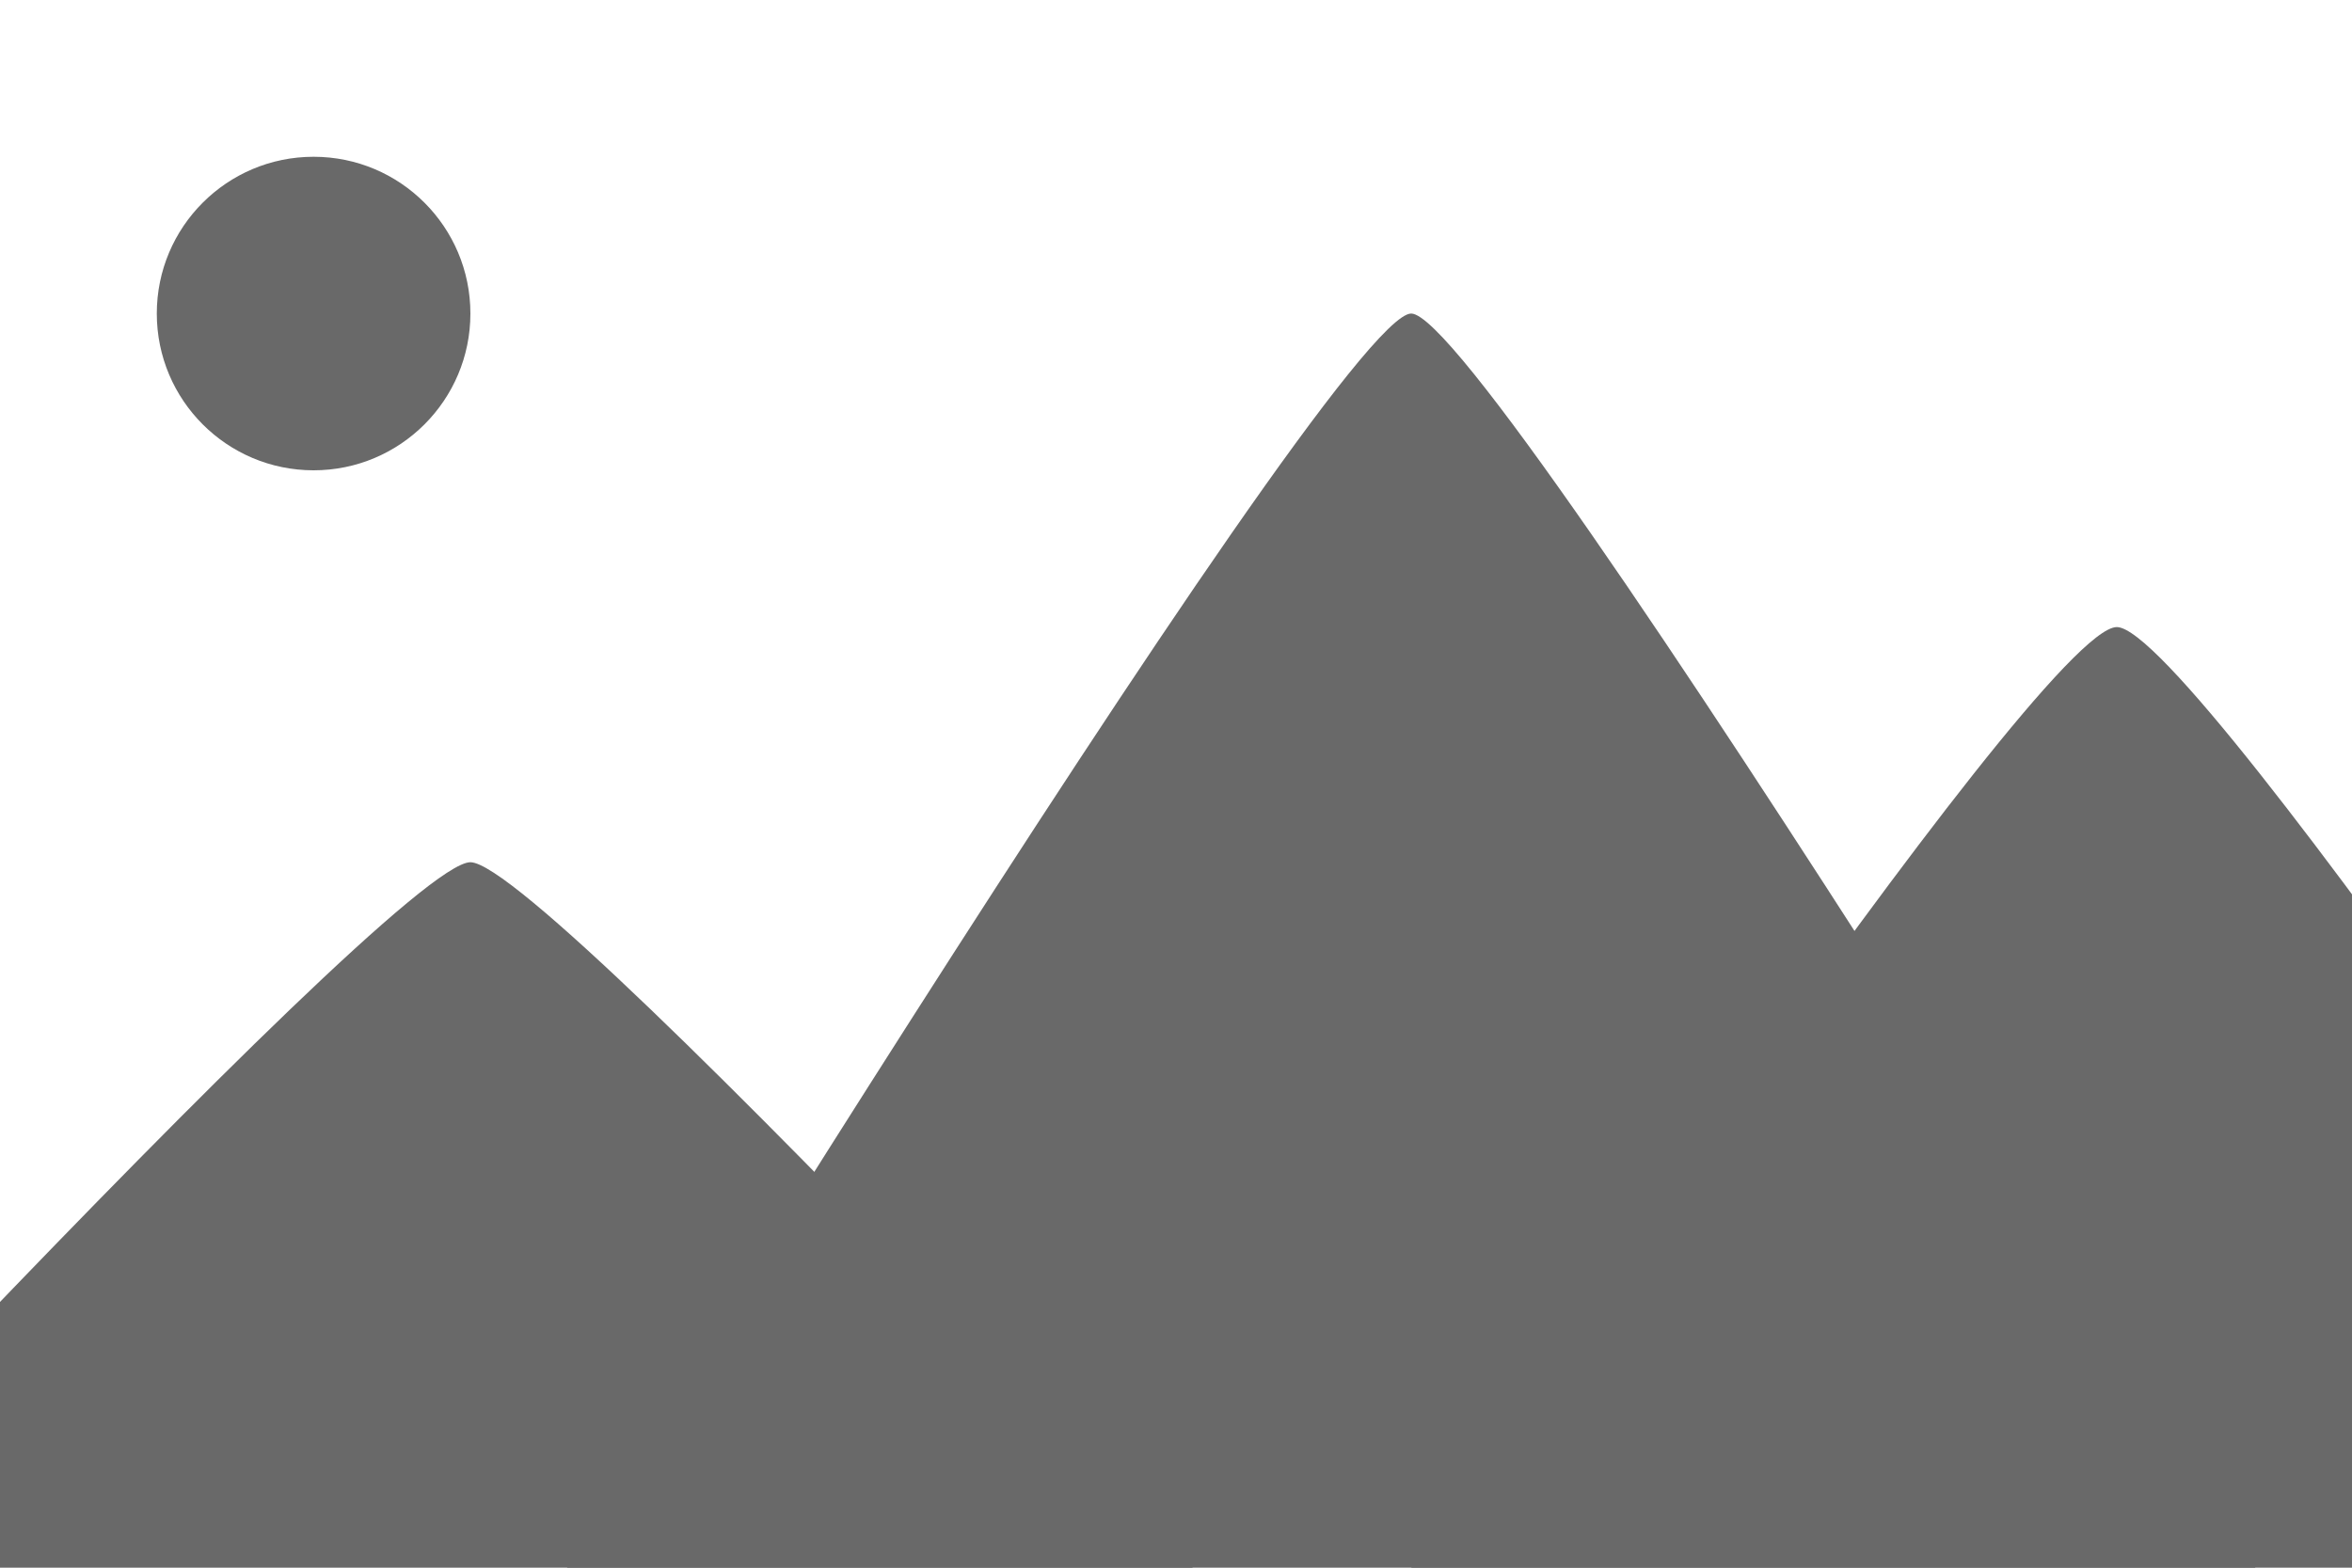 <svg xmlns="http://www.w3.org/2000/svg" viewBox="0 0 150 100">
    <style>
        * {
            fill: dimgrey;
        }
    </style>
    <path d="M-30,115 c0,0 55,-60 60,-60 s 60,60 60,60" />
    <path d="M30,110 c0,0 55,-90 60,-90 s 60,90 60,90" />
    <path d="M90,100 c0,0 40,-60 45,-60 s 45,60 45,60" />
    <circle cx="20" cy="20" r="10" />
</svg>